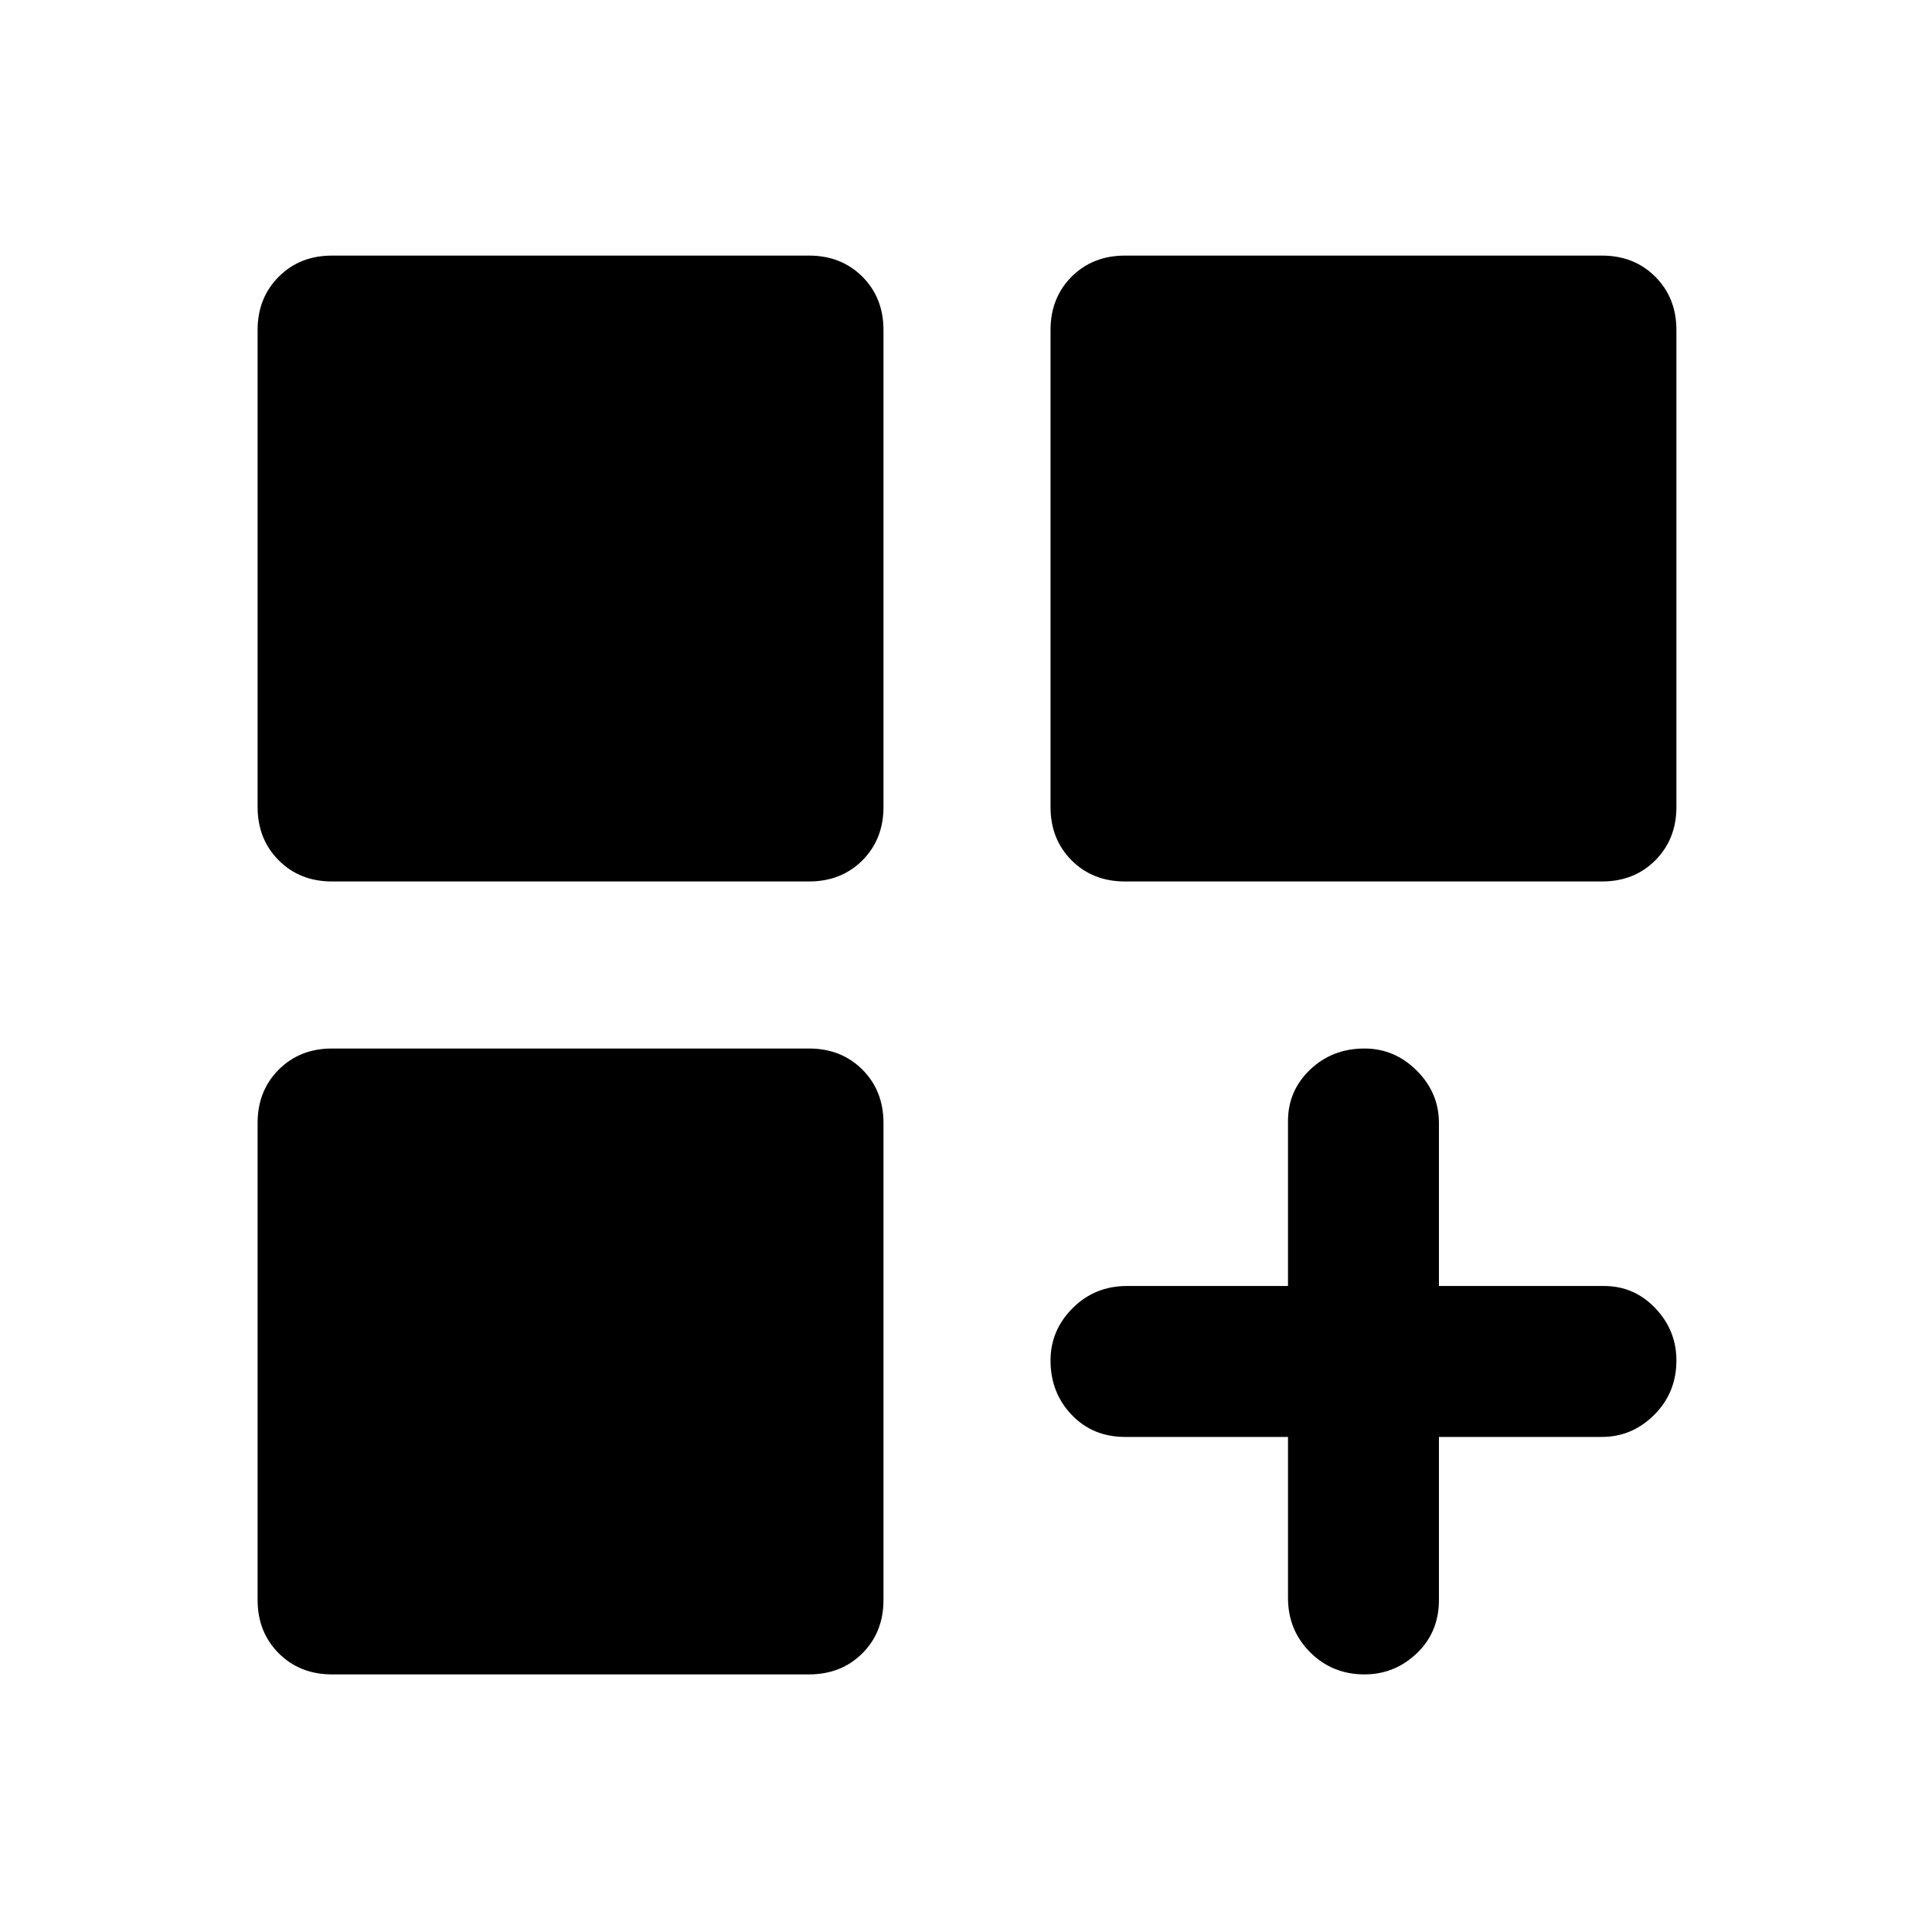<svg xmlns="http://www.w3.org/2000/svg" height="24" width="24"><path d="M4.125 10.95q-.4 0-.662-.262-.263-.263-.263-.663V4.1q0-.4.263-.663.262-.262.662-.262h5.925q.4 0 .663.262.262.263.262.663v5.925q0 .4-.262.663-.263.262-.663.262Zm9.85 0q-.4 0-.663-.262-.262-.263-.262-.663V4.1q0-.4.262-.663.263-.262.663-.262H19.9q.4 0 .662.262.263.263.263.663v5.925q0 .4-.263.663-.262.262-.662.262Zm-9.85 9.85q-.4 0-.662-.262-.263-.263-.263-.663V13.95q0-.4.263-.663.262-.262.662-.262h5.925q.4 0 .663.262.262.263.262.663v5.925q0 .4-.262.663-.263.262-.663.262Zm12.825 0q-.4 0-.675-.275T16 19.85v-2h-2.025q-.4 0-.663-.275-.262-.275-.262-.675 0-.375.275-.65t.675-.275h2v-2.05q0-.375.275-.638.275-.262.675-.262.375 0 .65.275t.275.65v2.025h2.05q.375 0 .637.275.263.275.263.65 0 .4-.275.675t-.65.275h-2.025v2.025q0 .4-.275.663-.275.262-.65.262Z"/></svg>